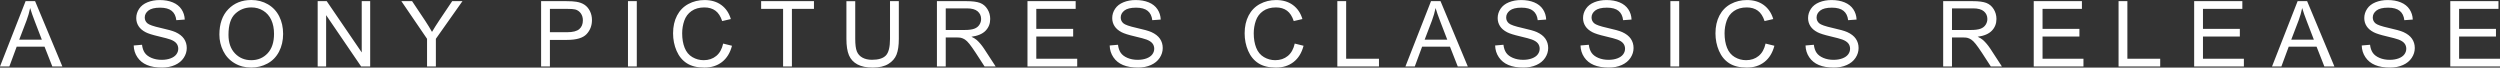 <svg xmlns="http://www.w3.org/2000/svg" width="429.64" height="11.615" viewBox="-681.086 166.901 429.64 11.615" enable-background="new -681.086 166.901 429.64 11.615"><rect x="-681.086" y="166.901" width="429.64" height="11.615" fill="#333333" stroke="none"/><path fill="#fff" d="M-681.086 178.324l4.398-11.224h1.633l4.688 11.224h-1.727l-1.336-3.399h-4.789l-1.258 3.399h-1.609zm3.305-4.609h3.883l-1.195-3.108c-.365-.943-.636-1.719-.812-2.328-.146.721-.352 1.435-.617 2.145l-1.259 3.291zm19.672 1.003l1.43-.123c.067.562.225 1.022.473 1.383.247.359.631.65 1.152.873.521.222 1.106.332 1.758.332.578 0 1.088-.084 1.531-.252.442-.169.772-.399.988-.693.216-.293.324-.614.324-.961 0-.353-.104-.66-.312-.922-.208-.264-.552-.483-1.031-.662-.308-.118-.987-.301-2.039-.549-1.052-.246-1.789-.48-2.211-.699-.547-.281-.955-.629-1.223-1.045-.269-.416-.402-.881-.402-1.397 0-.565.164-1.096.492-1.589.328-.492.807-.866 1.438-1.122.63-.255 1.331-.383 2.102-.383.849 0 1.598.134 2.246.401.648.269 1.147.664 1.496 1.184.349.521.536 1.109.562 1.769l-1.453.107c-.078-.709-.343-1.245-.793-1.607-.451-.362-1.116-.544-1.996-.544-.917 0-1.585.165-2.004.494s-.629.727-.629 1.189c0 .404.148.735.445.996.292.261 1.053.526 2.285.8 1.231.272 2.077.512 2.535.716.667.301 1.159.684 1.477 1.145.317.463.477.994.477 1.596 0 .599-.175 1.16-.523 1.688-.349.528-.851.939-1.504 1.232-.654.293-1.39.44-2.207.44-1.037 0-1.905-.148-2.605-.445-.701-.295-1.25-.741-1.648-1.336-.401-.592-.611-1.266-.631-2.016zm14.726-1.862c0-1.862.51-3.32 1.531-4.375 1.021-1.054 2.338-1.58 3.953-1.58 1.057 0 2.01.248 2.859.742.849.496 1.496 1.187 1.941 2.071.445.886.668 1.89.668 3.013 0 1.139-.234 2.157-.703 3.056-.469.897-1.133 1.579-1.992 2.041s-1.787.692-2.781.692c-1.078 0-2.042-.255-2.891-.766-.849-.51-1.492-1.207-1.93-2.09-.436-.884-.655-1.817-.655-2.804zm1.563.025c0 1.353.371 2.418 1.113 3.196.742.777 1.673 1.167 2.793 1.167 1.141 0 2.079-.394 2.816-1.179.737-.787 1.105-1.901 1.105-3.347 0-.913-.158-1.711-.473-2.393-.315-.681-.776-1.209-1.383-1.585-.607-.375-1.288-.562-2.043-.562-1.073 0-1.996.361-2.77 1.083s-1.158 1.929-1.158 3.62zm15.328 5.443v-11.224h1.555l6.016 8.812v-8.812h1.453v11.224h-1.555l-6.016-8.82v8.82h-1.453zm18.797 0v-4.755l-4.414-6.469h1.844l2.258 3.383c.417.634.805 1.267 1.164 1.898.344-.587.76-1.248 1.25-1.982l2.219-3.301h1.766l-4.57 6.471v4.754l-1.517.001zm19.601 0v-11.224h4.32c.76 0 1.341.035 1.742.106.562.092 1.034.267 1.414.524.38.258.686.619.918 1.082.231.465.348.976.348 1.531 0 .955-.31 1.764-.93 2.424-.62.66-1.74.991-3.359.991h-2.938v4.563l-1.515.003zm1.516-5.887h2.961c.979 0 1.674-.179 2.086-.535.411-.357.617-.86.617-1.508 0-.471-.121-.873-.363-1.207-.242-.334-.562-.555-.957-.662-.255-.065-.727-.1-1.414-.1h-2.93v4.012zm13.414 5.887v-11.224h1.516v11.224h-1.516zm16.359-3.934l1.516.375c-.318 1.219-.89 2.149-1.715 2.791-.826.641-1.835.961-3.027.961-1.234 0-2.238-.246-3.012-.74-.774-.492-1.362-1.205-1.766-2.139-.404-.935-.605-1.938-.605-3.01 0-1.169.228-2.188.684-3.059.456-.87 1.104-1.531 1.945-1.983.841-.452 1.767-.678 2.777-.678 1.146 0 2.109.286 2.891.856.781.572 1.325 1.377 1.633 2.412l-1.492.346c-.266-.816-.651-1.412-1.156-1.784-.505-.373-1.141-.56-1.906-.56-.88 0-1.616.207-2.207.62-.591.414-1.007.97-1.246 1.665-.24.697-.359 1.416-.359 2.155 0 .955.142 1.788.426 2.5.284.712.725 1.243 1.324 1.596s1.247.528 1.945.528c.849 0 1.567-.24 2.156-.721.587-.476.986-1.188 1.194-2.131zm10.297 3.934v-9.899h-3.773v-1.324h9.078v1.324h-3.789v9.899h-1.516zm18.375-11.223h1.516v6.484c0 1.128-.13 2.023-.391 2.688-.261.664-.73 1.203-1.41 1.619s-1.572.625-2.676.625c-1.073 0-1.951-.182-2.633-.543-.683-.363-1.169-.888-1.461-1.574s-.438-1.625-.438-2.813v-6.485h1.516v6.477c0 .975.092 1.693.277 2.154.185.463.502.818.953 1.068.45.25 1.001.375 1.652.375 1.114 0 1.909-.248 2.383-.742.474-.496.711-1.447.711-2.856l.001-6.477zm8.063 11.223v-11.224h5.078c1.021 0 1.797.101 2.328.301.531.203.956.559 1.273 1.068s.477 1.074.477 1.692c0 .796-.263 1.468-.789 2.014-.526.546-1.339.894-2.438 1.041.401.189.706.375.914.56.442.397.862.896 1.258 1.492l1.992 3.056h-1.906l-1.516-2.335c-.443-.674-.808-1.189-1.094-1.547-.287-.357-.543-.607-.77-.75-.227-.144-.457-.243-.691-.299-.172-.037-.453-.055-.844-.055h-1.758v4.984l-1.514.002zm1.515-6.27h3.258c.692 0 1.234-.07 1.625-.21.391-.14.688-.364.891-.674.203-.31.305-.646.305-1.007 0-.531-.197-.967-.59-1.309-.394-.343-1.015-.514-1.863-.514h-3.625l-.001 3.714zm14.047 6.27v-11.224h8.281v1.324h-6.766v3.438h6.336v1.317h-6.336v3.821h7.031v1.325l-8.546-.001zm14.125-3.606l1.43-.123c.067.562.225 1.022.473 1.383.247.359.631.65 1.152.873.521.222 1.106.332 1.758.332.578 0 1.088-.084 1.531-.252.442-.169.772-.399.988-.693.216-.293.324-.614.324-.961 0-.353-.104-.66-.312-.922-.208-.264-.552-.483-1.031-.662-.308-.118-.987-.301-2.039-.549-1.052-.246-1.789-.48-2.211-.699-.547-.281-.955-.629-1.223-1.045-.269-.416-.402-.881-.402-1.397 0-.565.164-1.096.492-1.589.328-.492.807-.866 1.438-1.122.63-.255 1.331-.383 2.102-.383.849 0 1.598.134 2.246.401.648.269 1.147.664 1.496 1.184.349.521.536 1.109.562 1.769l-1.453.107c-.078-.709-.343-1.245-.793-1.607-.451-.362-1.116-.544-1.996-.544-.917 0-1.585.165-2.004.494s-.629.727-.629 1.189c0 .404.148.735.445.996.292.261 1.053.526 2.285.8 1.231.272 2.077.512 2.535.716.667.301 1.159.684 1.477 1.145.317.463.477.994.477 1.596 0 .599-.175 1.16-.523 1.688-.349.528-.851.939-1.504 1.232-.654.293-1.39.44-2.207.44-1.037 0-1.905-.148-2.605-.445-.701-.295-1.25-.741-1.648-1.336-.4-.592-.61-1.266-.631-2.016zm31.805-.328l1.516.375c-.318 1.219-.89 2.149-1.715 2.791-.826.641-1.835.961-3.027.961-1.234 0-2.238-.246-3.012-.74-.774-.492-1.362-1.205-1.766-2.139-.404-.935-.605-1.938-.605-3.01 0-1.169.228-2.188.684-3.059.456-.87 1.104-1.531 1.945-1.983.841-.452 1.767-.678 2.777-.678 1.146 0 2.109.286 2.891.856.781.572 1.325 1.377 1.633 2.412l-1.492.346c-.266-.816-.651-1.412-1.156-1.784-.505-.373-1.141-.56-1.906-.56-.88 0-1.616.207-2.207.62-.591.414-1.007.97-1.246 1.665-.24.697-.359 1.416-.359 2.155 0 .955.142 1.788.426 2.5.284.712.725 1.243 1.324 1.596s1.247.528 1.945.528c.849 0 1.567-.24 2.156-.721.587-.476.985-1.188 1.194-2.131zm7.32 3.934v-11.224h1.516v9.9h5.641v1.325l-7.157-.001zm11.703 0l4.398-11.224h1.633l4.688 11.224h-1.727l-1.336-3.399h-4.789l-1.258 3.399h-1.609zm3.305-4.609h3.883l-1.195-3.108c-.365-.943-.636-1.719-.812-2.328-.146.721-.352 1.435-.617 2.145l-1.259 3.291zm12.109 1.003l1.43-.123c.067.562.225 1.022.473 1.383.247.359.631.65 1.152.873.521.222 1.106.332 1.758.332.578 0 1.088-.084 1.531-.252.442-.169.772-.399.988-.693.216-.293.324-.614.324-.961 0-.353-.104-.66-.312-.922-.208-.264-.552-.483-1.031-.662-.308-.118-.987-.301-2.039-.549-1.052-.246-1.789-.48-2.211-.699-.547-.281-.955-.629-1.223-1.045-.269-.416-.402-.881-.402-1.397 0-.565.164-1.096.492-1.589.328-.492.807-.866 1.438-1.122.63-.255 1.331-.383 2.102-.383.849 0 1.598.134 2.246.401.648.269 1.147.664 1.496 1.184.349.521.536 1.109.562 1.769l-1.453.107c-.078-.709-.343-1.245-.793-1.607-.451-.362-1.116-.544-1.996-.544-.917 0-1.585.165-2.004.494-.419.329-.629.727-.629 1.189 0 .404.148.735.445.996.292.261 1.053.526 2.285.8 1.231.272 2.077.512 2.535.716.667.301 1.159.684 1.477 1.145.317.463.477.994.477 1.596 0 .599-.175 1.16-.523 1.688-.349.528-.851.939-1.504 1.232-.654.293-1.39.44-2.207.44-1.037 0-1.905-.148-2.605-.445-.701-.295-1.25-.741-1.648-1.336-.4-.592-.61-1.266-.631-2.016zm14.672 0l1.43-.123c.067.562.225 1.022.473 1.383.247.359.631.65 1.152.873.521.222 1.106.332 1.758.332.578 0 1.088-.084 1.531-.252.442-.169.772-.399.988-.693.216-.293.324-.614.324-.961 0-.353-.104-.66-.312-.922-.208-.264-.552-.483-1.031-.662-.308-.118-.987-.301-2.039-.549-1.052-.246-1.789-.48-2.211-.699-.547-.281-.955-.629-1.223-1.045-.269-.416-.402-.881-.402-1.397 0-.565.164-1.096.492-1.589.328-.492.807-.866 1.438-1.122.63-.255 1.331-.383 2.102-.383.849 0 1.598.134 2.246.401.648.269 1.147.664 1.496 1.184.349.521.536 1.109.562 1.769l-1.453.107c-.078-.709-.343-1.245-.793-1.607-.451-.362-1.116-.544-1.996-.544-.917 0-1.585.165-2.004.494s-.629.727-.629 1.189c0 .404.148.735.445.996.292.261 1.053.526 2.285.8 1.231.272 2.077.512 2.535.716.667.301 1.159.684 1.477 1.145.317.463.477.994.477 1.596 0 .599-.175 1.16-.523 1.688-.349.528-.851.939-1.504 1.232-.654.293-1.39.44-2.207.44-1.037 0-1.905-.148-2.605-.445-.701-.295-1.25-.741-1.648-1.336-.4-.592-.61-1.266-.631-2.016zm15.446 3.606v-11.224h1.516v11.224h-1.516zm16.359-3.934l1.516.375c-.318 1.219-.89 2.149-1.715 2.791-.826.641-1.835.961-3.027.961-1.234 0-2.238-.246-3.012-.74-.774-.492-1.362-1.205-1.766-2.139-.404-.935-.605-1.938-.605-3.01 0-1.169.228-2.188.684-3.059.456-.87 1.104-1.531 1.945-1.983s1.767-.678 2.777-.678c1.146 0 2.109.286 2.891.856.781.572 1.325 1.377 1.633 2.412l-1.492.346c-.266-.816-.651-1.412-1.156-1.784-.505-.373-1.141-.56-1.906-.56-.88 0-1.616.207-2.207.62-.591.414-1.007.97-1.246 1.665-.24.697-.359 1.416-.359 2.155 0 .955.142 1.788.426 2.5.284.712.725 1.243 1.324 1.596s1.247.528 1.945.528c.849 0 1.567-.24 2.156-.721.587-.476.985-1.188 1.194-2.131zm6.867.328l1.43-.123c.067.562.225 1.022.473 1.383.247.359.631.65 1.152.873.521.222 1.106.332 1.758.332.578 0 1.088-.084 1.531-.252.442-.169.772-.399.988-.693.216-.293.324-.614.324-.961 0-.353-.104-.66-.312-.922-.208-.264-.552-.483-1.031-.662-.308-.118-.987-.301-2.039-.549-1.052-.246-1.789-.48-2.211-.699-.547-.281-.955-.629-1.223-1.045-.269-.416-.402-.881-.402-1.397 0-.565.164-1.096.492-1.589.328-.492.807-.866 1.438-1.122.63-.255 1.331-.383 2.102-.383.849 0 1.598.134 2.246.401.648.269 1.147.664 1.496 1.184.349.521.536 1.109.562 1.769l-1.453.107c-.078-.709-.343-1.245-.793-1.607-.451-.362-1.116-.544-1.996-.544-.917 0-1.585.165-2.004.494s-.629.727-.629 1.189c0 .404.148.735.445.996.292.261 1.053.526 2.285.8 1.231.272 2.077.512 2.535.716.667.301 1.159.684 1.477 1.145.317.463.477.994.477 1.596 0 .599-.175 1.16-.523 1.688-.349.528-.851.939-1.504 1.232-.654.293-1.39.44-2.207.44-1.037 0-1.905-.148-2.605-.445-.701-.295-1.25-.741-1.648-1.336-.4-.592-.61-1.266-.631-2.016zm23.656 3.606v-11.224h5.078c1.021 0 1.797.101 2.328.301.531.203.956.559 1.273 1.068s.477 1.074.477 1.692c0 .796-.263 1.468-.789 2.014s-1.339.894-2.438 1.041c.401.189.706.375.914.56.442.397.862.896 1.258 1.492l1.992 3.056h-1.906l-1.516-2.335c-.443-.674-.808-1.189-1.094-1.547-.287-.357-.543-.607-.77-.75-.227-.144-.457-.243-.691-.299-.172-.037-.453-.055-.844-.055h-1.758v4.984l-1.514.002zm1.516-6.27h3.258c.692 0 1.234-.07 1.625-.21.391-.14.688-.364.891-.674s.305-.646.305-1.007c0-.531-.197-.967-.59-1.309-.394-.343-1.015-.514-1.863-.514h-3.625l-.001 3.714zm14.047 6.27v-11.224h8.281v1.324h-6.766v3.438h6.336v1.317h-6.336v3.821h7.031v1.325l-8.546-.001zm14.578 0v-11.224h1.516v9.9h5.641v1.325l-7.157-.001zm12.992 0v-11.224h8.281v1.324h-6.766v3.438h6.336v1.317h-6.336v3.821h7.031v1.325l-8.546-.001zm13.383 0l4.398-11.224h1.633l4.688 11.224h-1.727l-1.336-3.399h-4.789l-1.258 3.399h-1.609zm3.305-4.609h3.883l-1.195-3.108c-.365-.943-.636-1.719-.812-2.328-.146.721-.352 1.435-.617 2.145l-1.259 3.291zm12.109 1.003l1.43-.123c.067.562.225 1.022.473 1.383.247.359.631.65 1.152.873.521.222 1.106.332 1.758.332.578 0 1.088-.084 1.531-.252.442-.169.772-.399.988-.693.216-.293.324-.614.324-.961 0-.353-.104-.66-.312-.922-.208-.264-.552-.483-1.031-.662-.308-.118-.987-.301-2.039-.549-1.052-.246-1.789-.48-2.211-.699-.547-.281-.955-.629-1.223-1.045-.269-.416-.402-.881-.402-1.397 0-.565.164-1.096.492-1.589.328-.492.807-.866 1.438-1.122.63-.255 1.331-.383 2.102-.383.849 0 1.598.134 2.246.401.648.269 1.147.664 1.496 1.184.349.521.536 1.109.562 1.769l-1.453.107c-.078-.709-.343-1.245-.793-1.607-.451-.362-1.116-.544-1.996-.544-.917 0-1.585.165-2.004.494s-.629.727-.629 1.189c0 .404.148.735.445.996.292.261 1.053.526 2.285.8 1.231.272 2.077.512 2.535.716.667.301 1.159.684 1.477 1.145.317.463.477.994.477 1.596 0 .599-.175 1.16-.523 1.688-.349.528-.851.939-1.504 1.232-.654.293-1.39.44-2.207.44-1.037 0-1.905-.148-2.605-.445-.701-.295-1.25-.741-1.648-1.336-.4-.592-.61-1.266-.631-2.016zm15.219 3.606v-11.224h8.281v1.324h-6.766v3.438h6.336v1.317h-6.336v3.821h7.031v1.325l-8.546-.001z"/></svg>